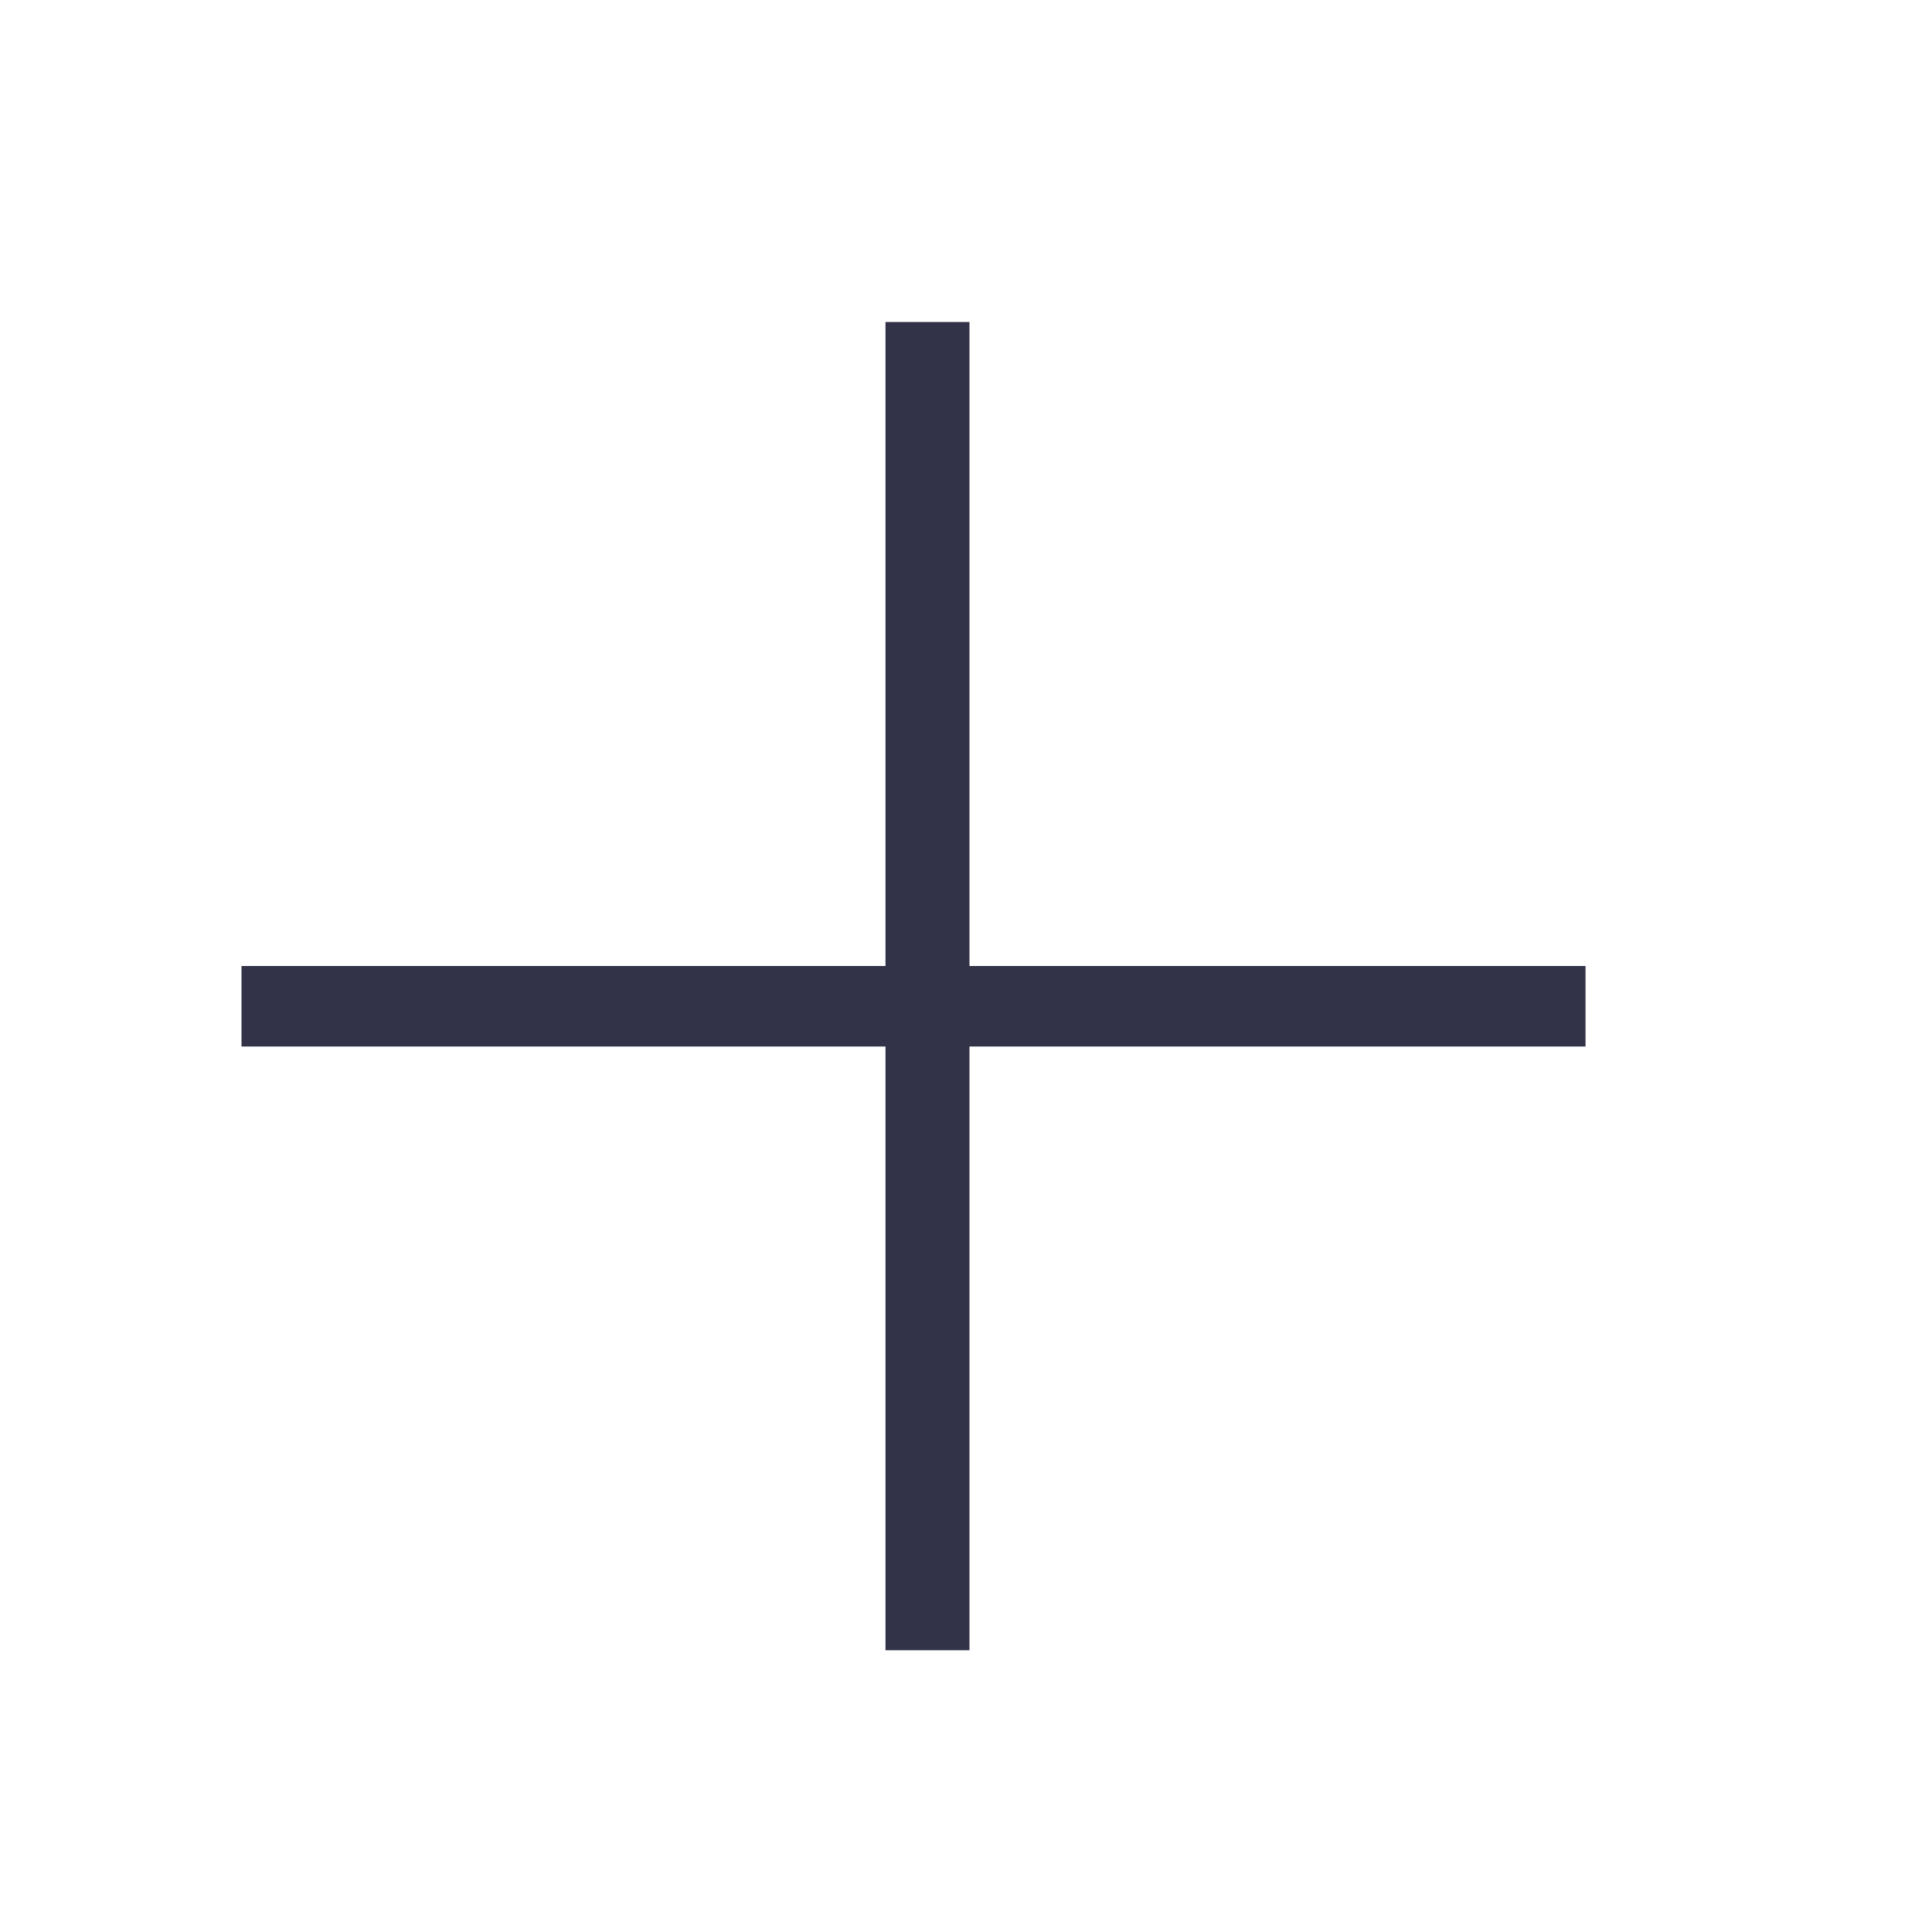 <svg width="24" height="24" viewBox="0 0 24 24" fill="none" xmlns="http://www.w3.org/2000/svg">
<path d="M19.696 12H3V13H19.696V12Z" fill="#323248"/>
<path d="M12.043 4H11V20.5H12.043V4Z" fill="#323248"/>
</svg>
